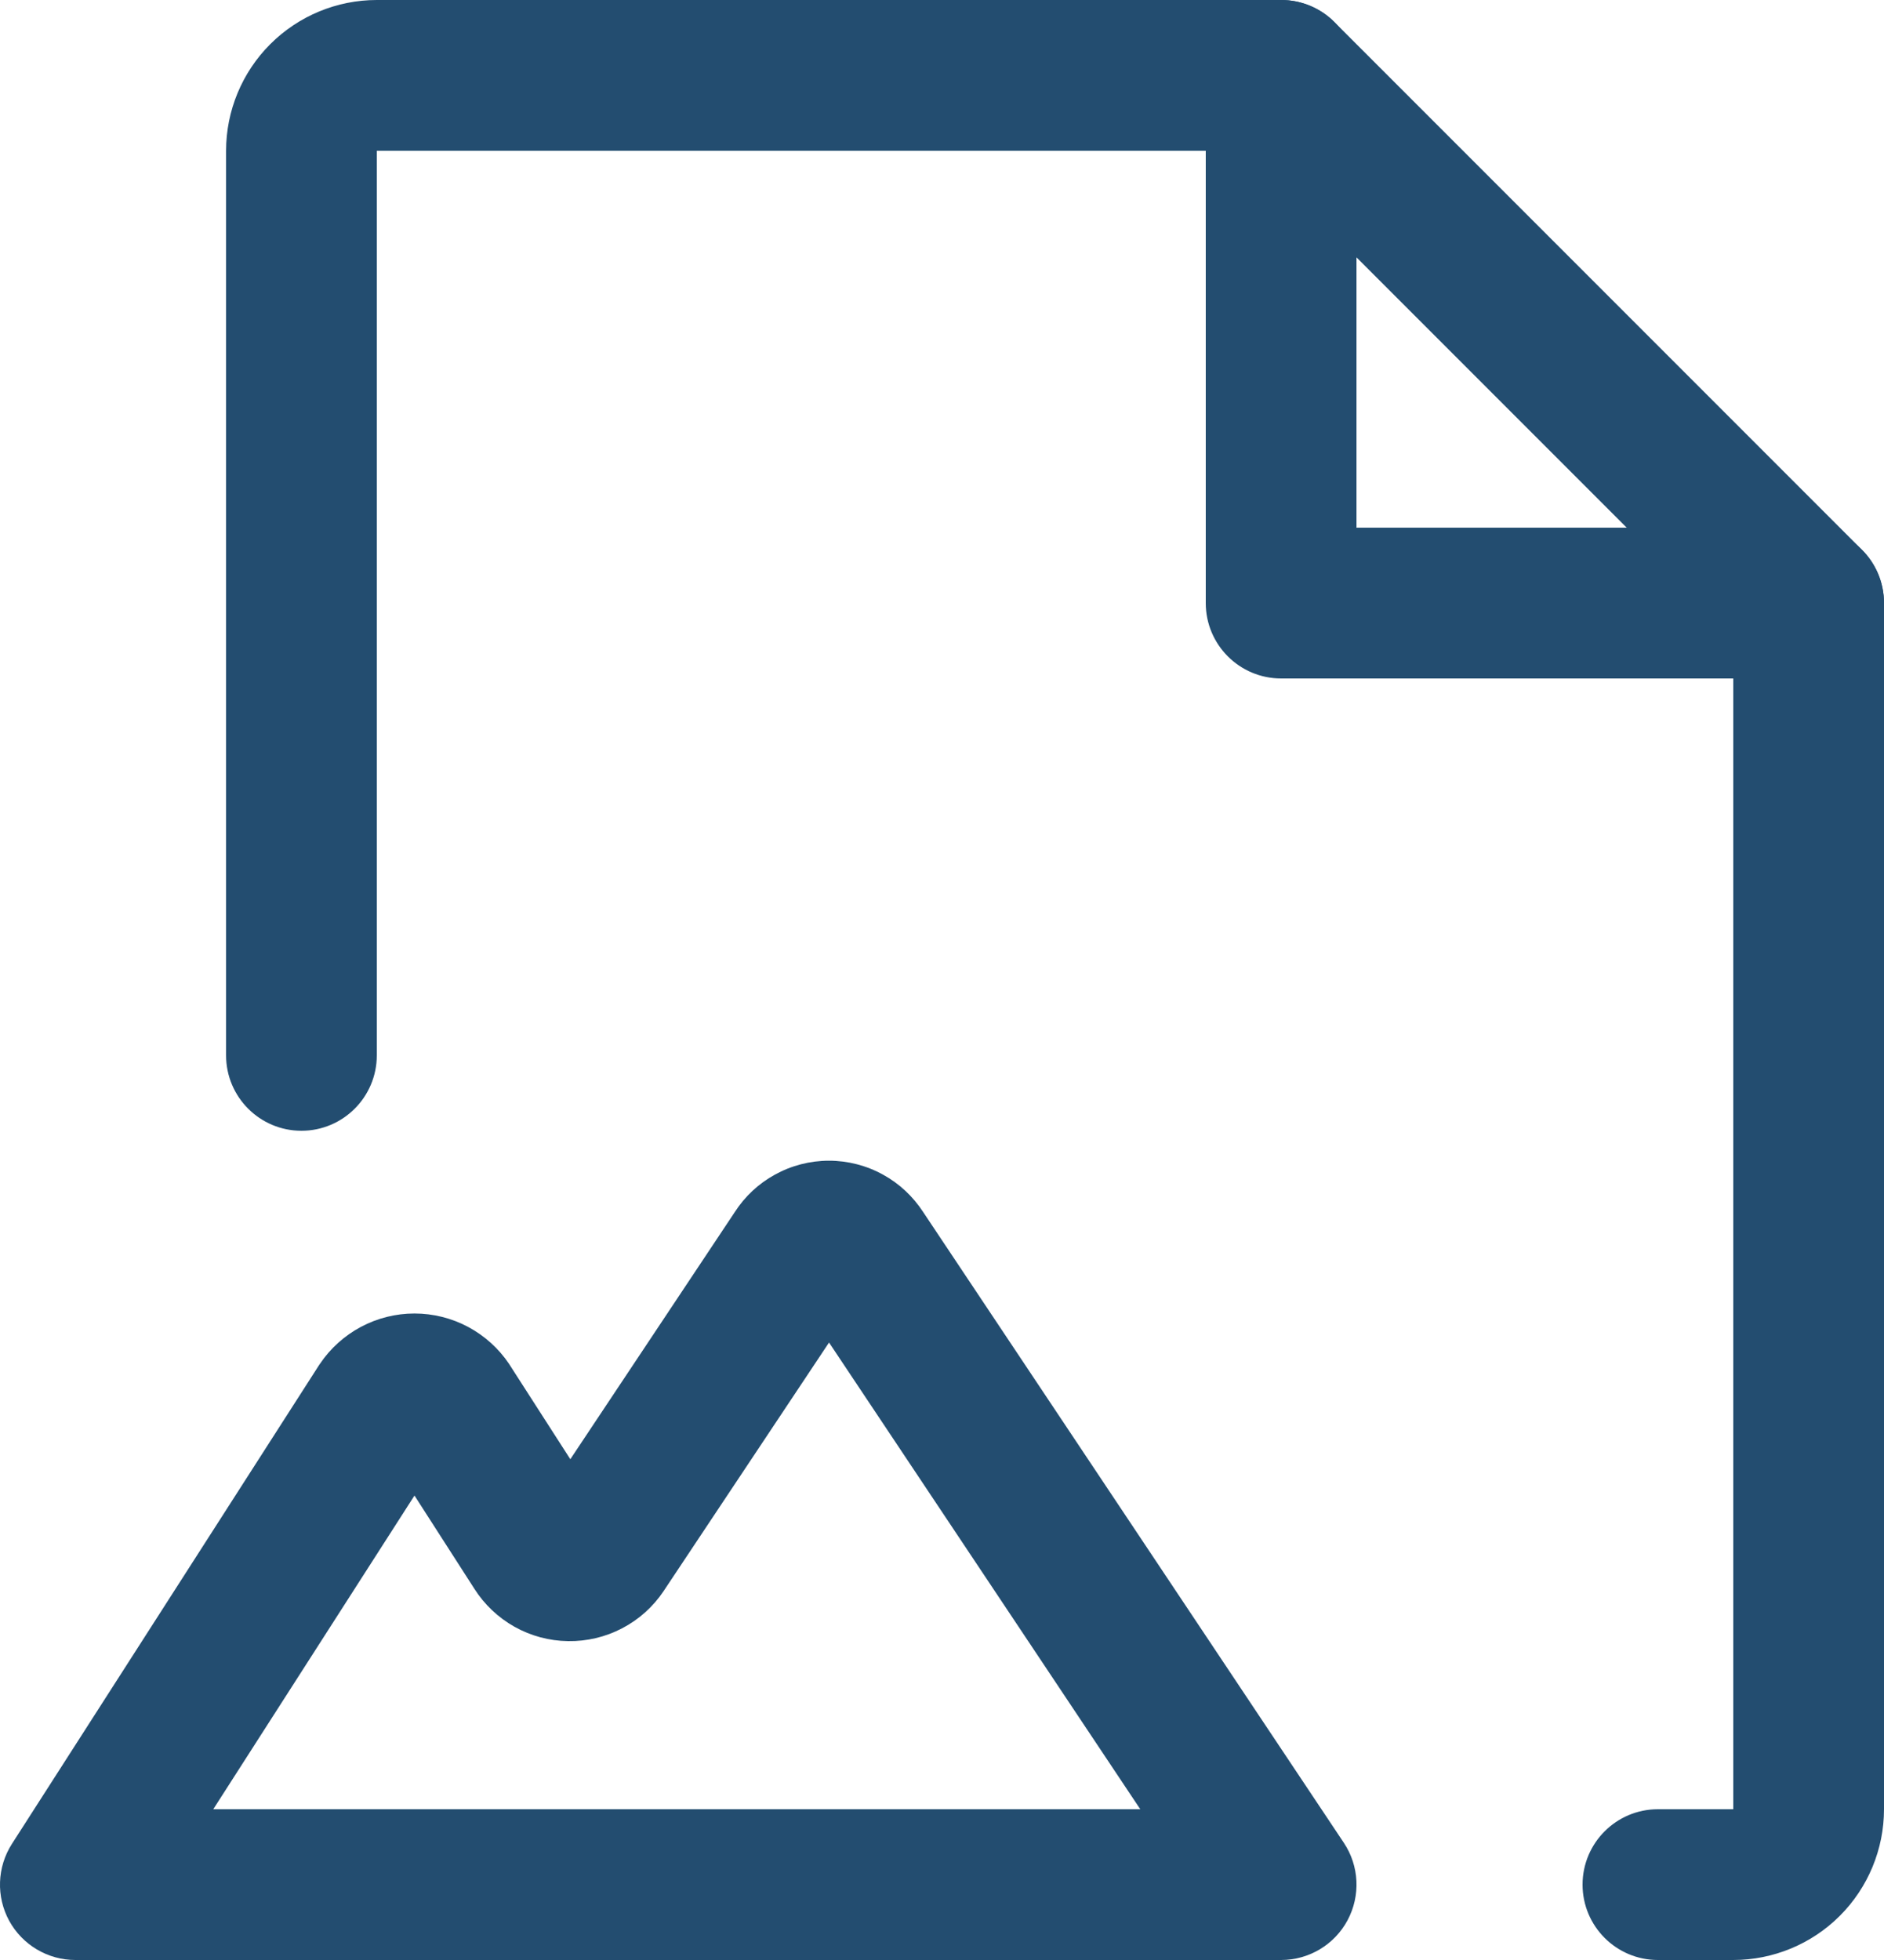 <svg width="25" height="26" viewBox="0 0 25 26" fill="none" xmlns="http://www.w3.org/2000/svg">
<path fill-rule="evenodd" clip-rule="evenodd" d="M17 0C17.552 0 18 0.448 18 1V7H24C24.552 7 25 7.448 25 8C25 8.552 24.552 9 24 9H17C16.448 9 16 8.552 16 8V1C16 0.448 16.448 0 17 0Z" fill="#234D70"/>
<path fill-rule="evenodd" clip-rule="evenodd" d="M3.586 0.586C3.961 0.211 4.47 0 5 0H17C17.265 0 17.52 0.105 17.707 0.293L24.707 7.293C24.895 7.48 25 7.735 25 8V24C25 24.53 24.789 25.039 24.414 25.414C24.039 25.789 23.53 26 23 26H22C21.448 26 21 25.552 21 25C21 24.448 21.448 24 22 24H23V8.414L16.586 2L5 2L5 14C5 14.552 4.552 15 4 15C3.448 15 3 14.552 3 14V2C3 1.47 3.211 0.961 3.586 0.586Z" fill="#234D70"/>
<path fill-rule="evenodd" clip-rule="evenodd" d="M10.281 15.583C10.501 15.461 10.749 15.397 11 15.397C11.251 15.397 11.499 15.461 11.719 15.583C11.934 15.701 12.116 15.872 12.25 16.078L17.832 24.445C18.037 24.752 18.056 25.146 17.882 25.472C17.708 25.797 17.369 26 17 26H1C0.634 26 0.298 25.8 0.122 25.48C-0.053 25.159 -0.039 24.768 0.158 24.46L4.233 18.11L4.246 18.091C4.384 17.886 4.571 17.718 4.79 17.601C5.008 17.485 5.252 17.424 5.5 17.424C5.748 17.424 5.992 17.485 6.21 17.601C6.429 17.718 6.616 17.886 6.754 18.091L6.766 18.11L7.568 19.357L9.75 16.079C9.883 15.872 10.066 15.701 10.281 15.583ZM11.001 17.809L8.804 21.109C8.665 21.316 8.476 21.485 8.255 21.6C8.034 21.716 7.787 21.774 7.538 21.77C7.288 21.767 7.044 21.701 6.826 21.579C6.61 21.457 6.428 21.285 6.295 21.076L5.5 19.839L2.83 24H15.131L11.001 17.809Z" fill="#234D70"/>
</svg>
